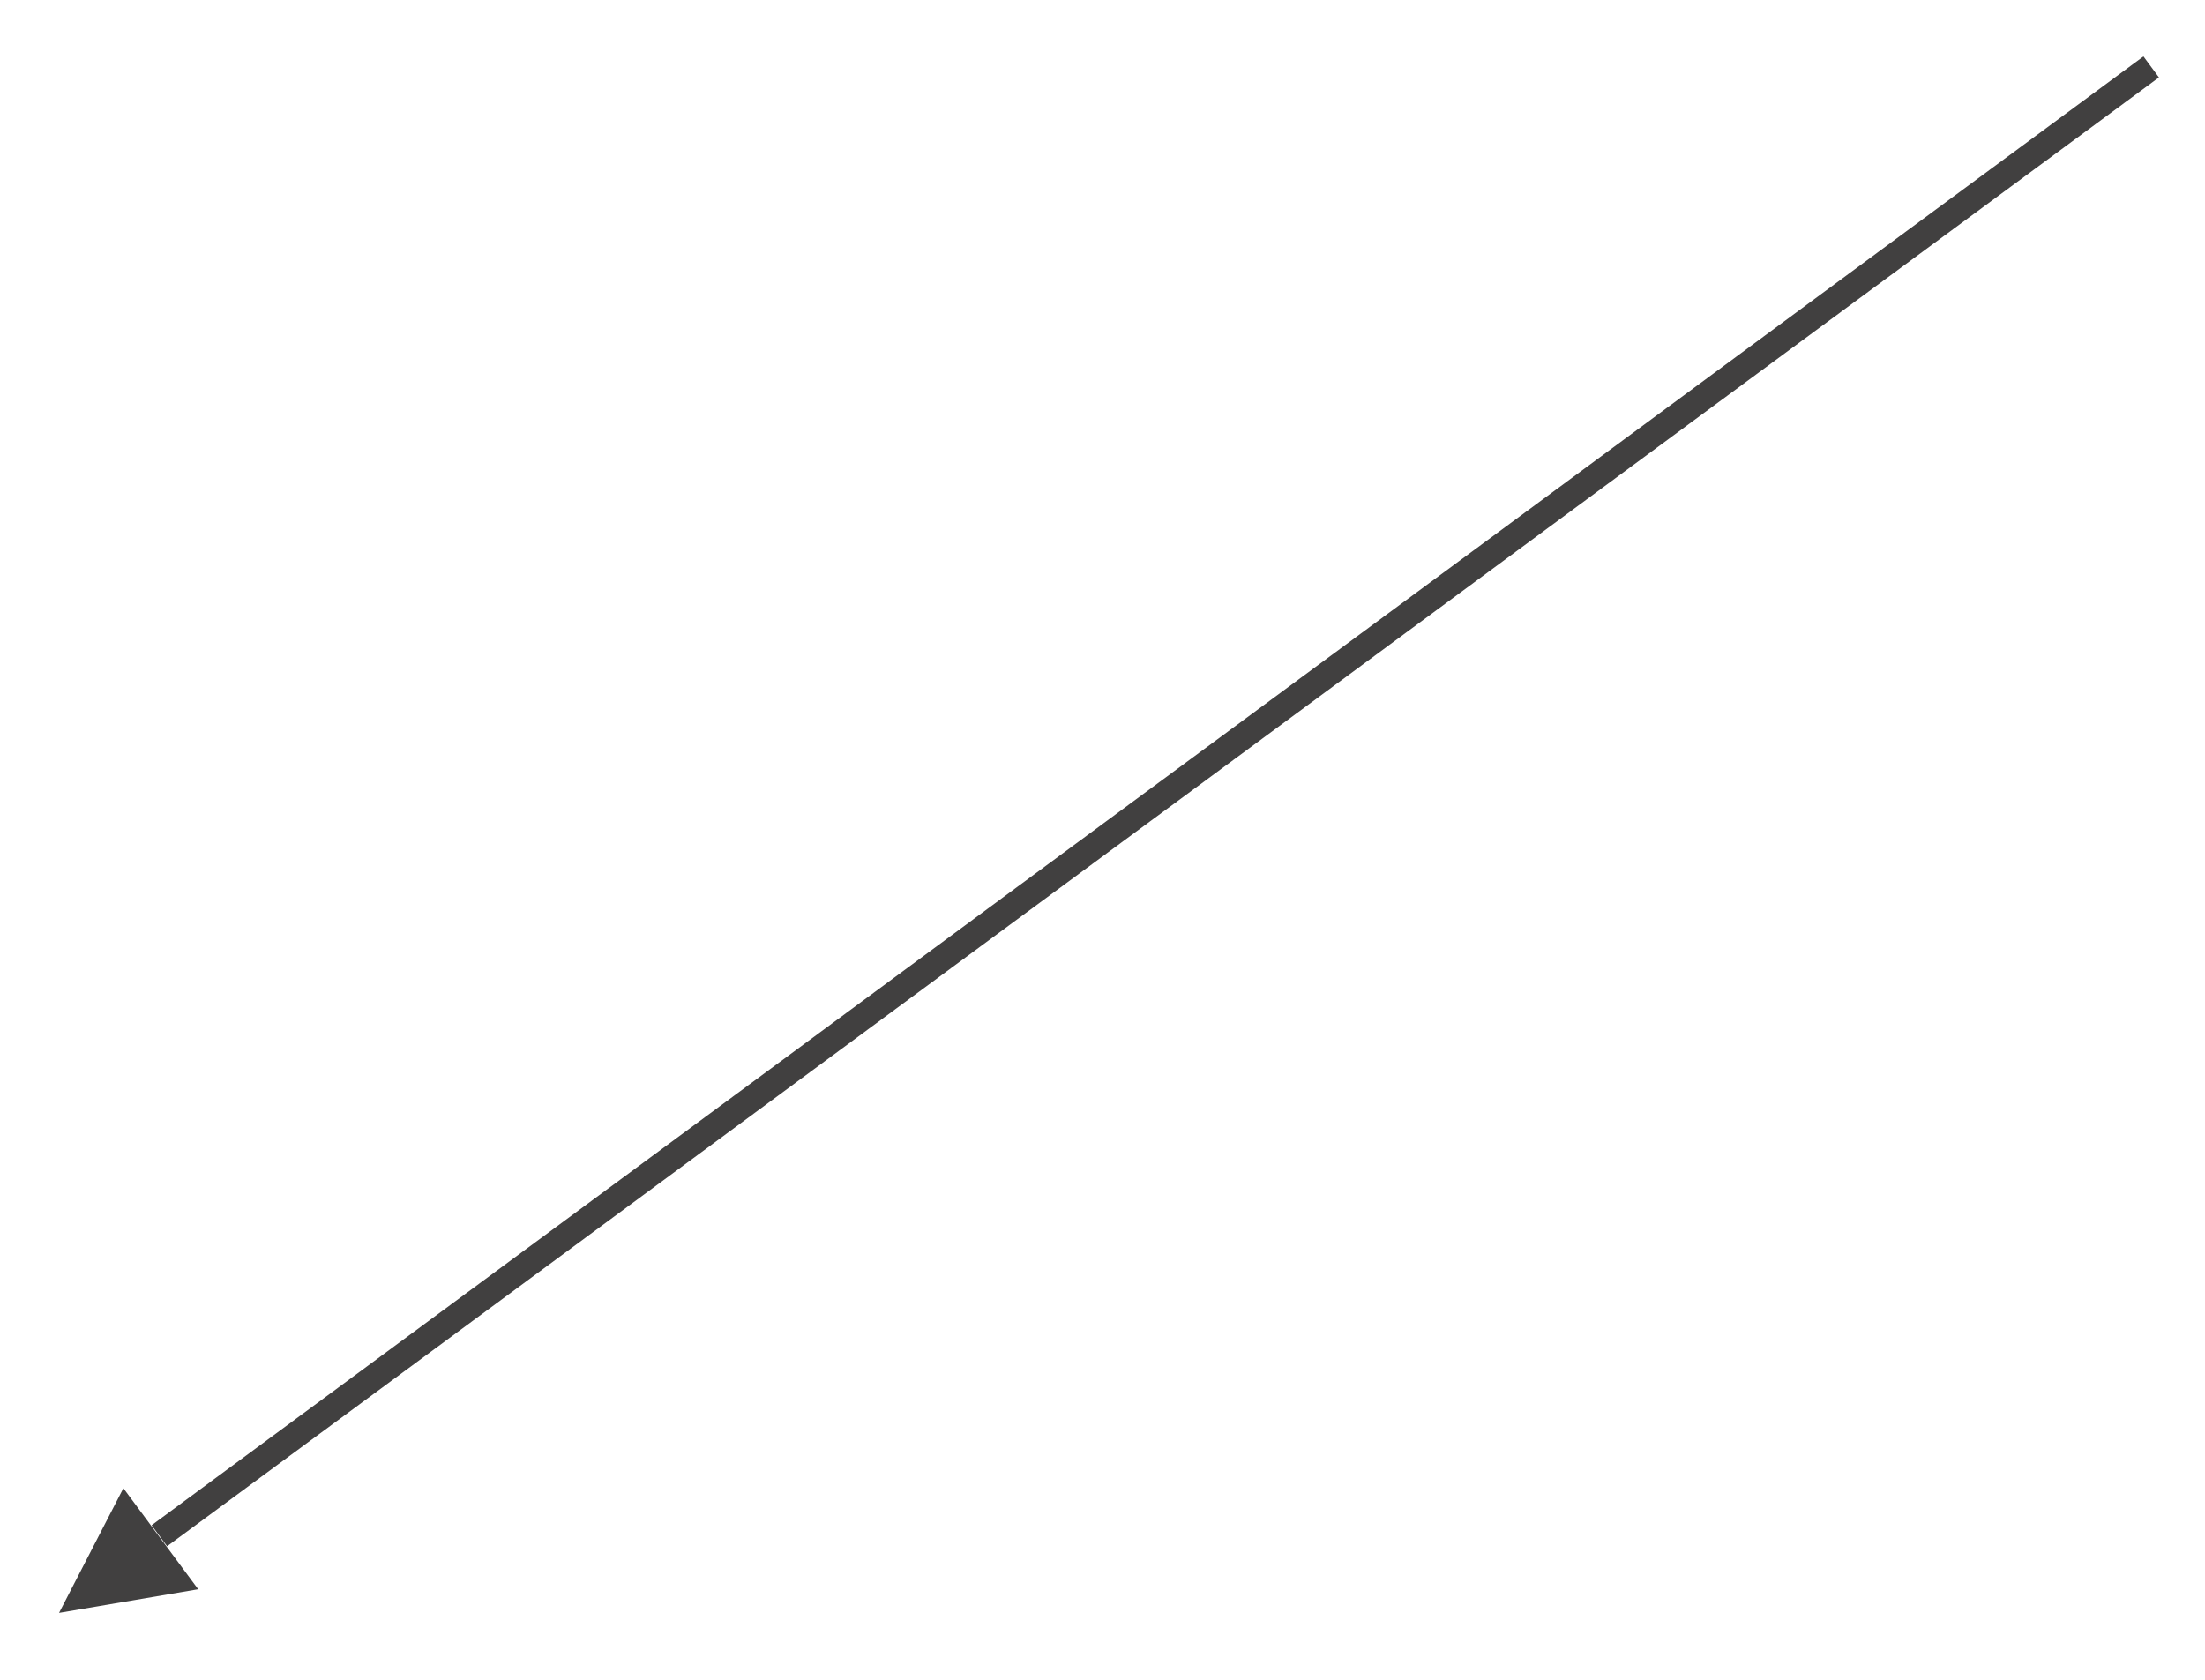 <?xml version="1.0" encoding="UTF-8" standalone="no"?><svg xmlns="http://www.w3.org/2000/svg" xmlns:xlink="http://www.w3.org/1999/xlink" clip-rule="evenodd" stroke-miterlimit="4.00" viewBox="0 0 168 128"><desc>SVG generated by Keynote</desc><defs></defs><g transform="matrix(1.00, 0.00, -0.00, -1.00, 0.0, 128.0)"><path d="M 0.0 0.0 L 188.7 0.0 L 189.7 0.0 " fill="none" stroke="#414040" stroke-width="2.00" transform="matrix(-0.80, -0.59, -0.59, 0.80, 163.9, 122.9)"></path><path d="M 9.4 14.6 L 4.5 5.1 L 15.1 6.9 Z M 9.4 14.6 " fill="#414040"></path></g></svg>